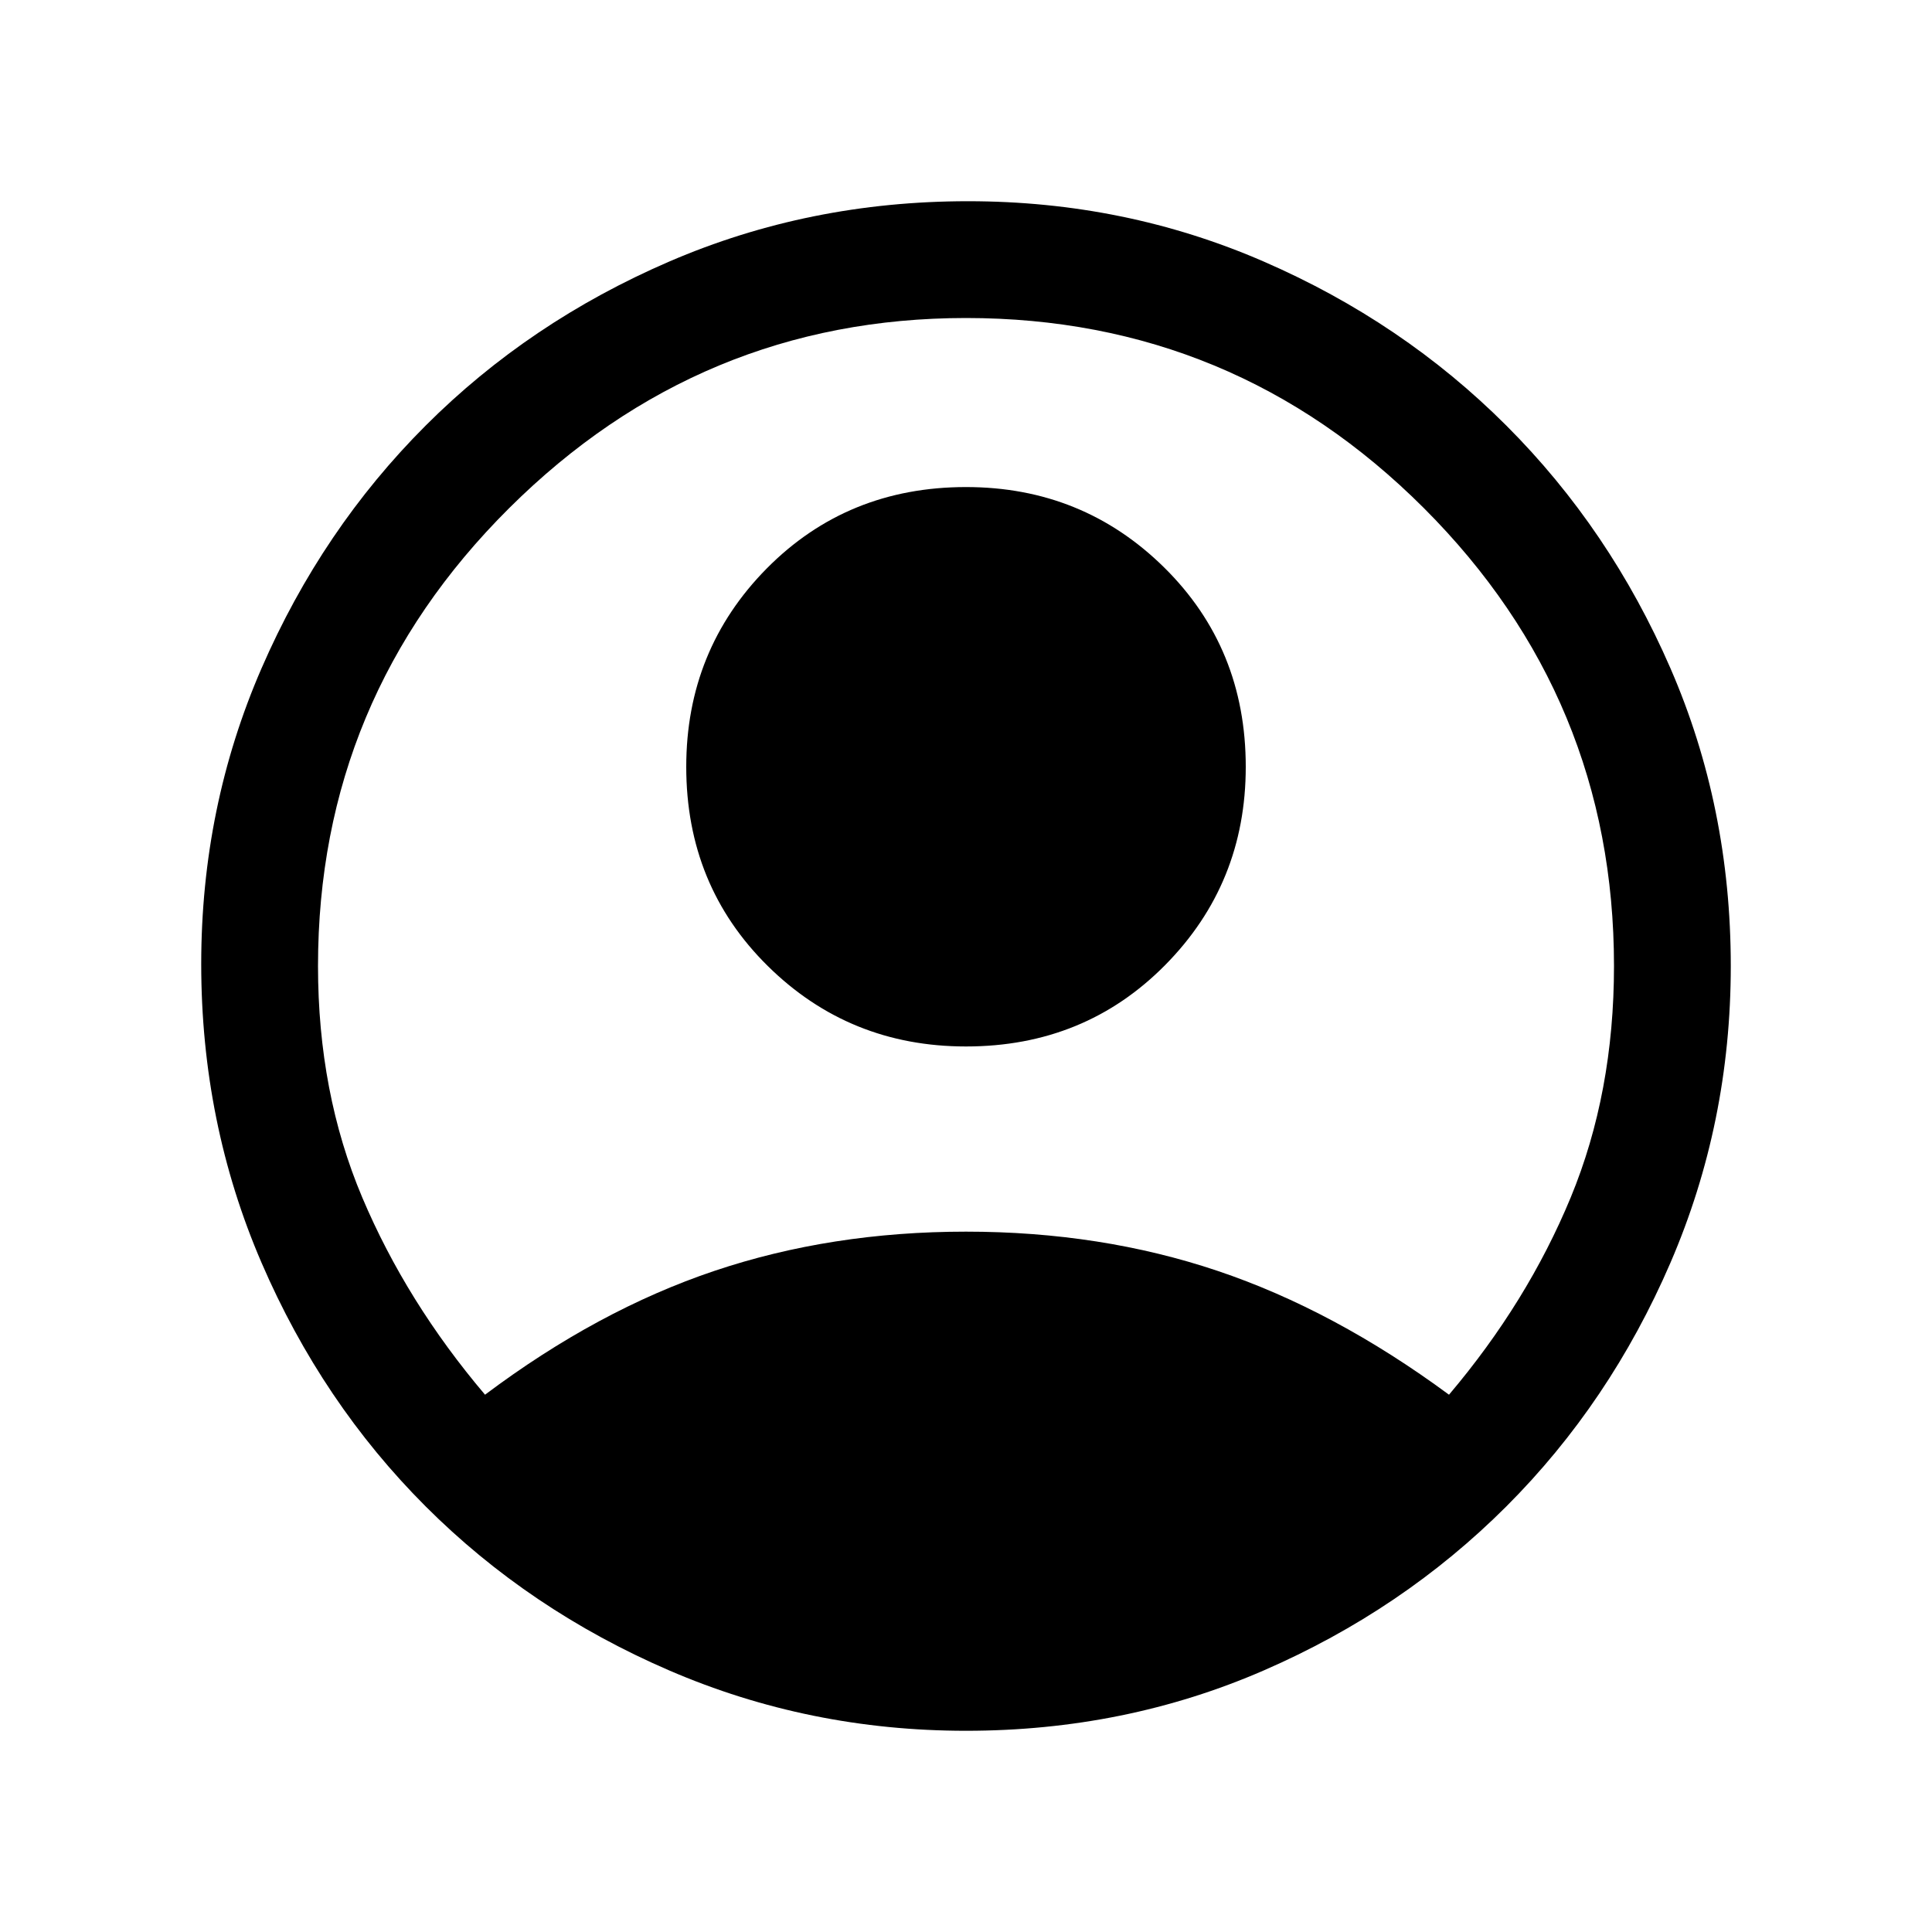 <svg xmlns="http://www.w3.org/2000/svg" height="20" width="20"><path d="M5.021 14.438q1.167-.876 2.375-1.282T10 12.75q1.396 0 2.604.406 1.208.406 2.396 1.282.812-.959 1.26-2.042.448-1.084.448-2.396 0-2.771-1.968-4.74Q12.771 3.292 10 3.292q-2.75 0-4.729 1.968Q3.292 7.229 3.292 10q0 1.312.458 2.396.458 1.083 1.271 2.042ZM10 10.833q-1.208 0-2.052-.833-.844-.833-.844-2.062 0-1.209.833-2.053.834-.843 2.063-.843 1.208 0 2.052.833.844.833.844 2.063 0 1.208-.834 2.052-.833.843-2.062.843Zm0 7.084q-1.625 0-3.073-.625t-2.521-1.698q-1.073-1.073-1.698-2.521t-.625-3.094q0-1.625.625-3.062.625-1.438 1.698-2.511 1.073-1.073 2.521-1.698t3.094-.625q1.625 0 3.062.625 1.438.625 2.511 1.698 1.073 1.073 1.698 2.511.625 1.437.625 3.083 0 1.625-.625 3.073t-1.698 2.521q-1.073 1.073-2.511 1.698-1.437.625-3.083.625Z"/></svg>